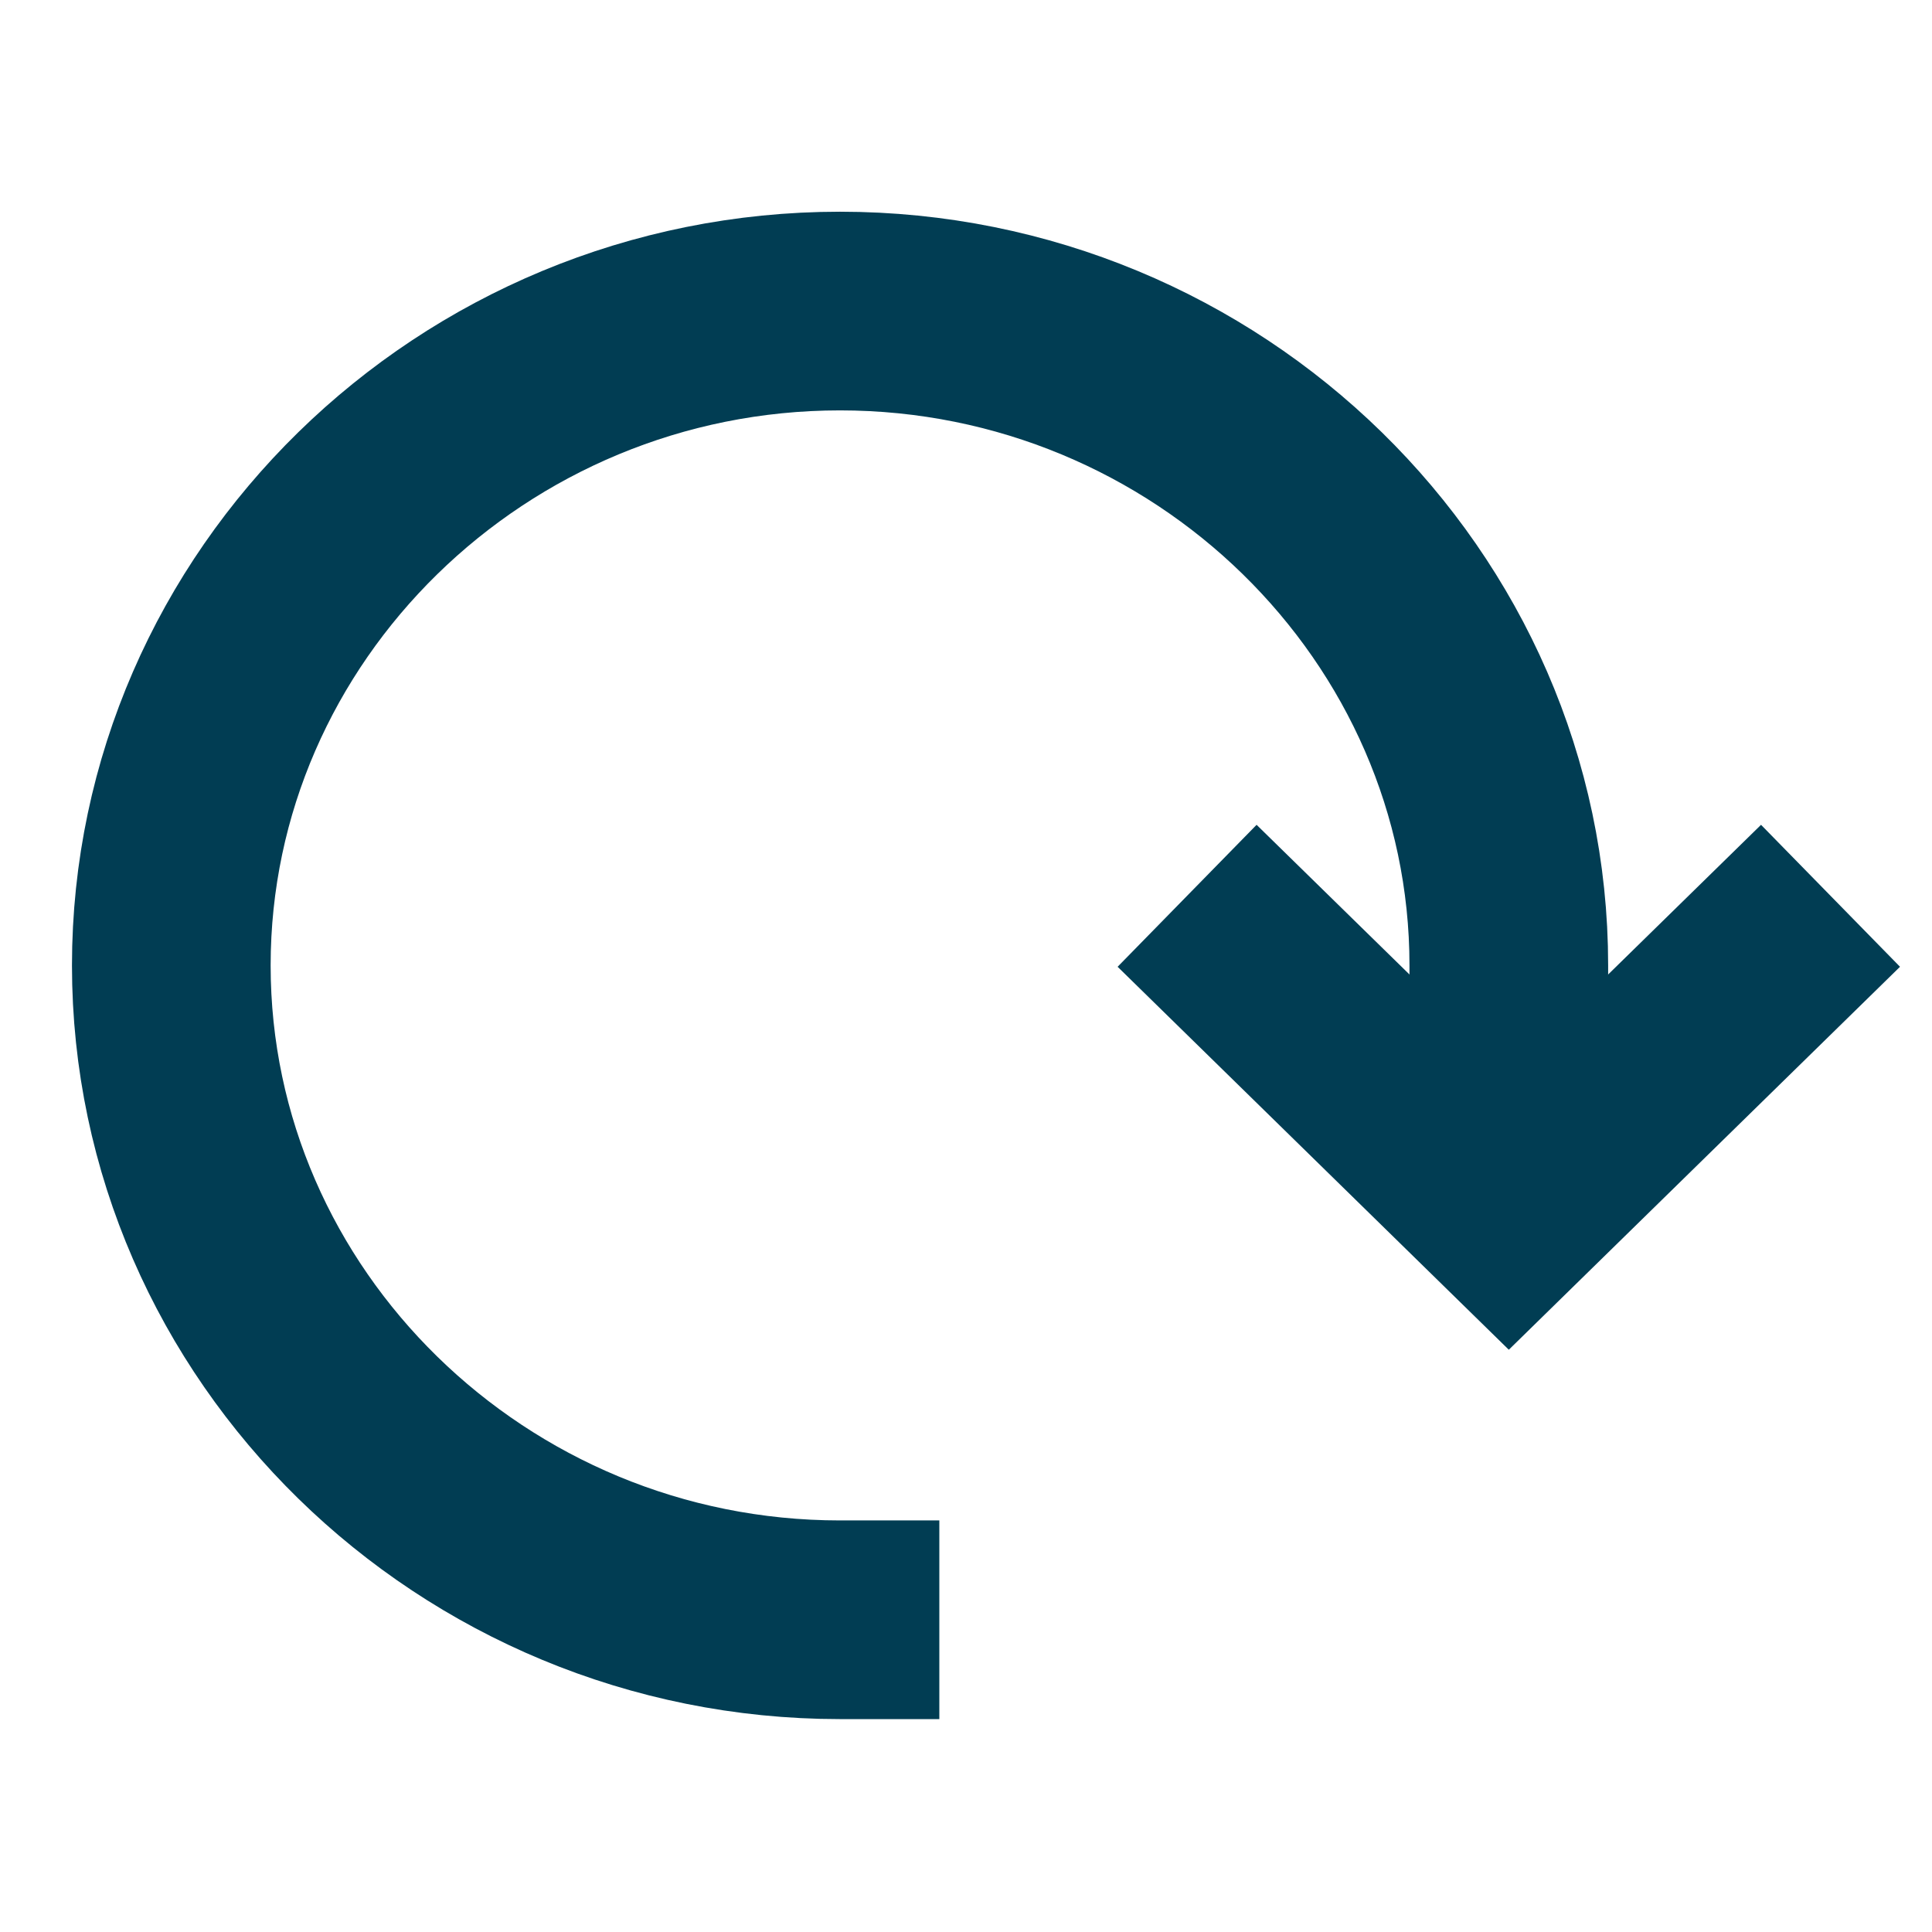 <?xml version="1.0" encoding="UTF-8" standalone="no"?>
<!DOCTYPE svg PUBLIC "-//W3C//DTD SVG 1.1//EN" "http://www.w3.org/Graphics/SVG/1.1/DTD/svg11.dtd">
<svg width="100%" height="100%" viewBox="0 0 12 12" version="1.1" xmlns="http://www.w3.org/2000/svg" xmlns:xlink="http://www.w3.org/1999/xlink" xml:space="preserve" xmlns:serif="http://www.serif.com/" style="fill-rule:evenodd;clip-rule:evenodd;stroke-linecap:square;stroke-miterlimit:8;">
    <g transform="matrix(0.781,0,0,0.781,-6.746,-6.659)">
        <path d="M22.631,16.203L20.637,18.155L18.643,16.203" style="fill:none;stroke:rgb(1,61,83);stroke-width:1.58px;"/>
        <path d="M15.318,21.408C12.393,21.408 10,19.066 10,16.204C10,13.342 12.393,11 15.318,11C18.243,11 20.637,13.342 20.637,16.204L20.637,17.505" style="fill:none;stroke:rgb(1,61,83);stroke-width:1.58px;"/>
    </g>
</svg>
